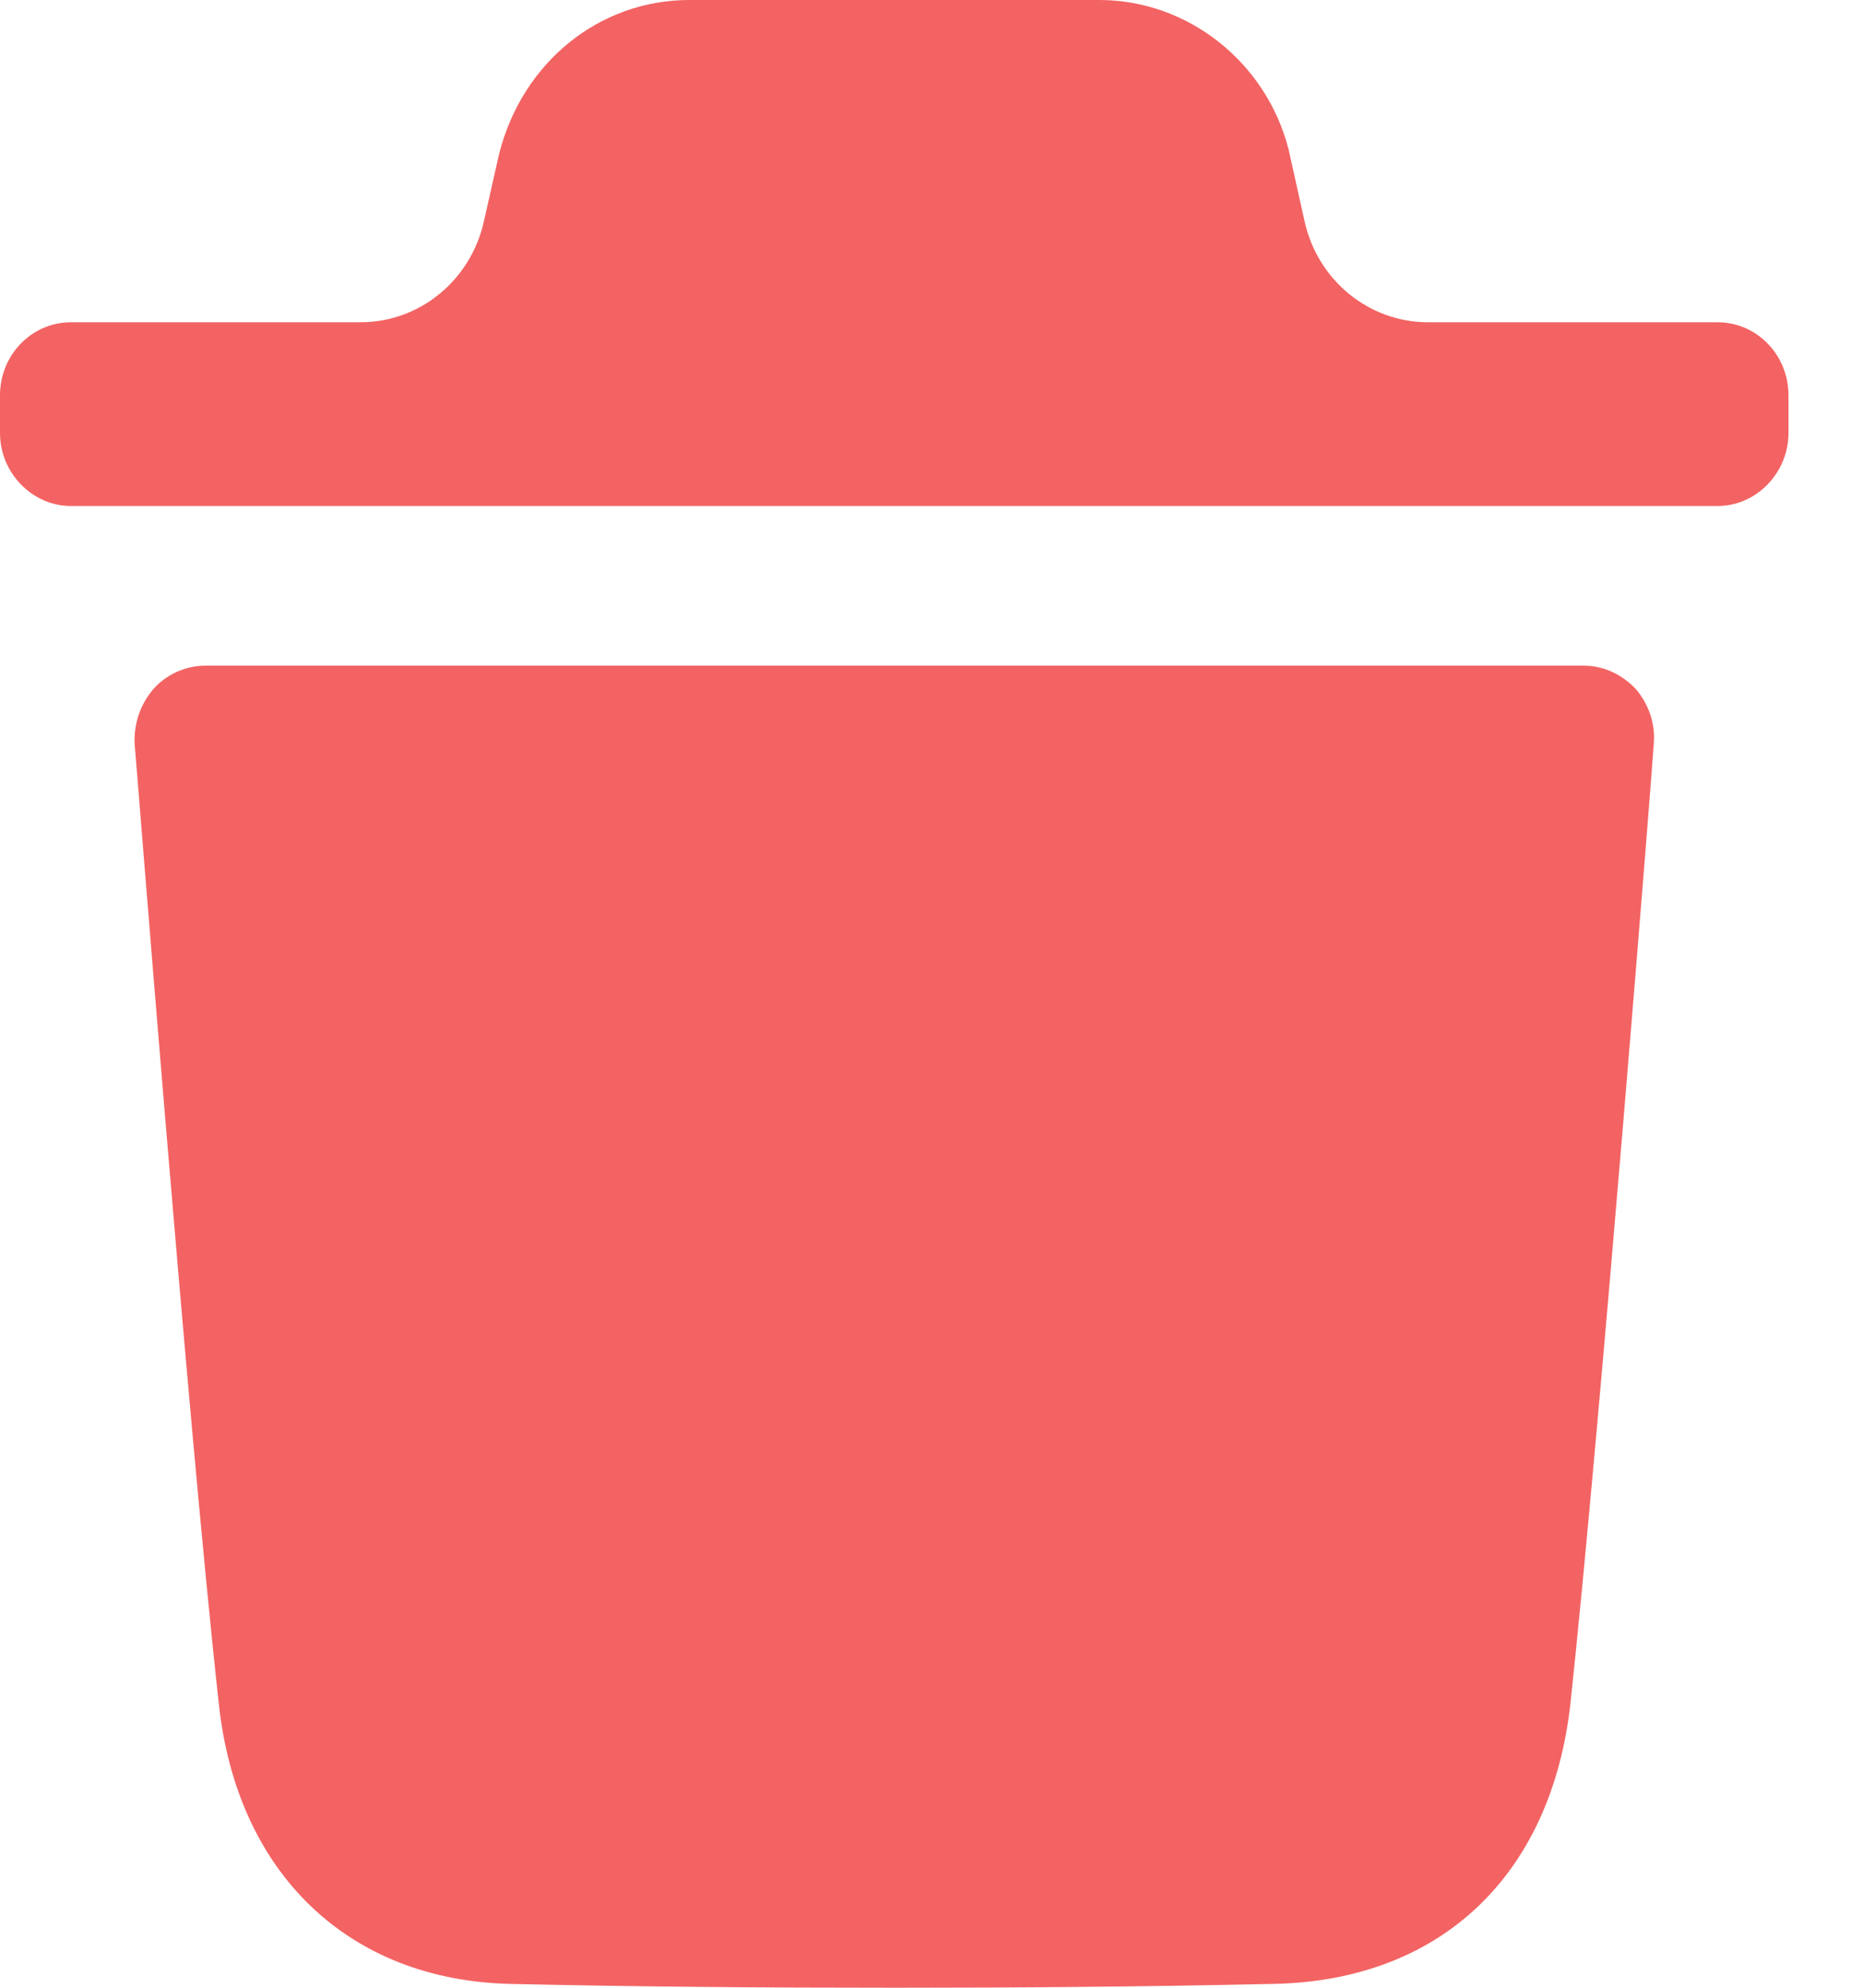 <svg width="15" height="16" viewBox="0 0 15 16" fill="none" xmlns="http://www.w3.org/2000/svg">
<path d="M12.751 5.358C12.911 5.358 13.056 5.427 13.17 5.545C13.276 5.67 13.33 5.827 13.315 5.991C13.315 6.046 12.888 11.438 12.645 13.707C12.492 15.1 11.594 15.946 10.248 15.969C9.212 15.992 8.2 16 7.203 16C6.145 16 5.11 15.992 4.106 15.969C2.804 15.938 1.905 15.077 1.761 13.707C1.51 11.43 1.092 6.046 1.084 5.991C1.076 5.827 1.129 5.67 1.236 5.545C1.342 5.427 1.495 5.358 1.655 5.358H12.751ZM8.852 0C9.559 0 10.191 0.494 10.374 1.198L10.504 1.782C10.61 2.258 11.023 2.594 11.497 2.594H13.83C14.141 2.594 14.4 2.853 14.4 3.182V3.486C14.4 3.806 14.141 4.073 13.83 4.073H0.571C0.259 4.073 0 3.806 0 3.486V3.182C0 2.853 0.259 2.594 0.571 2.594H2.904C3.377 2.594 3.79 2.258 3.896 1.782L4.019 1.237C4.208 0.494 4.833 0 5.548 0H8.852Z" fill="#F36363"/>
</svg>
